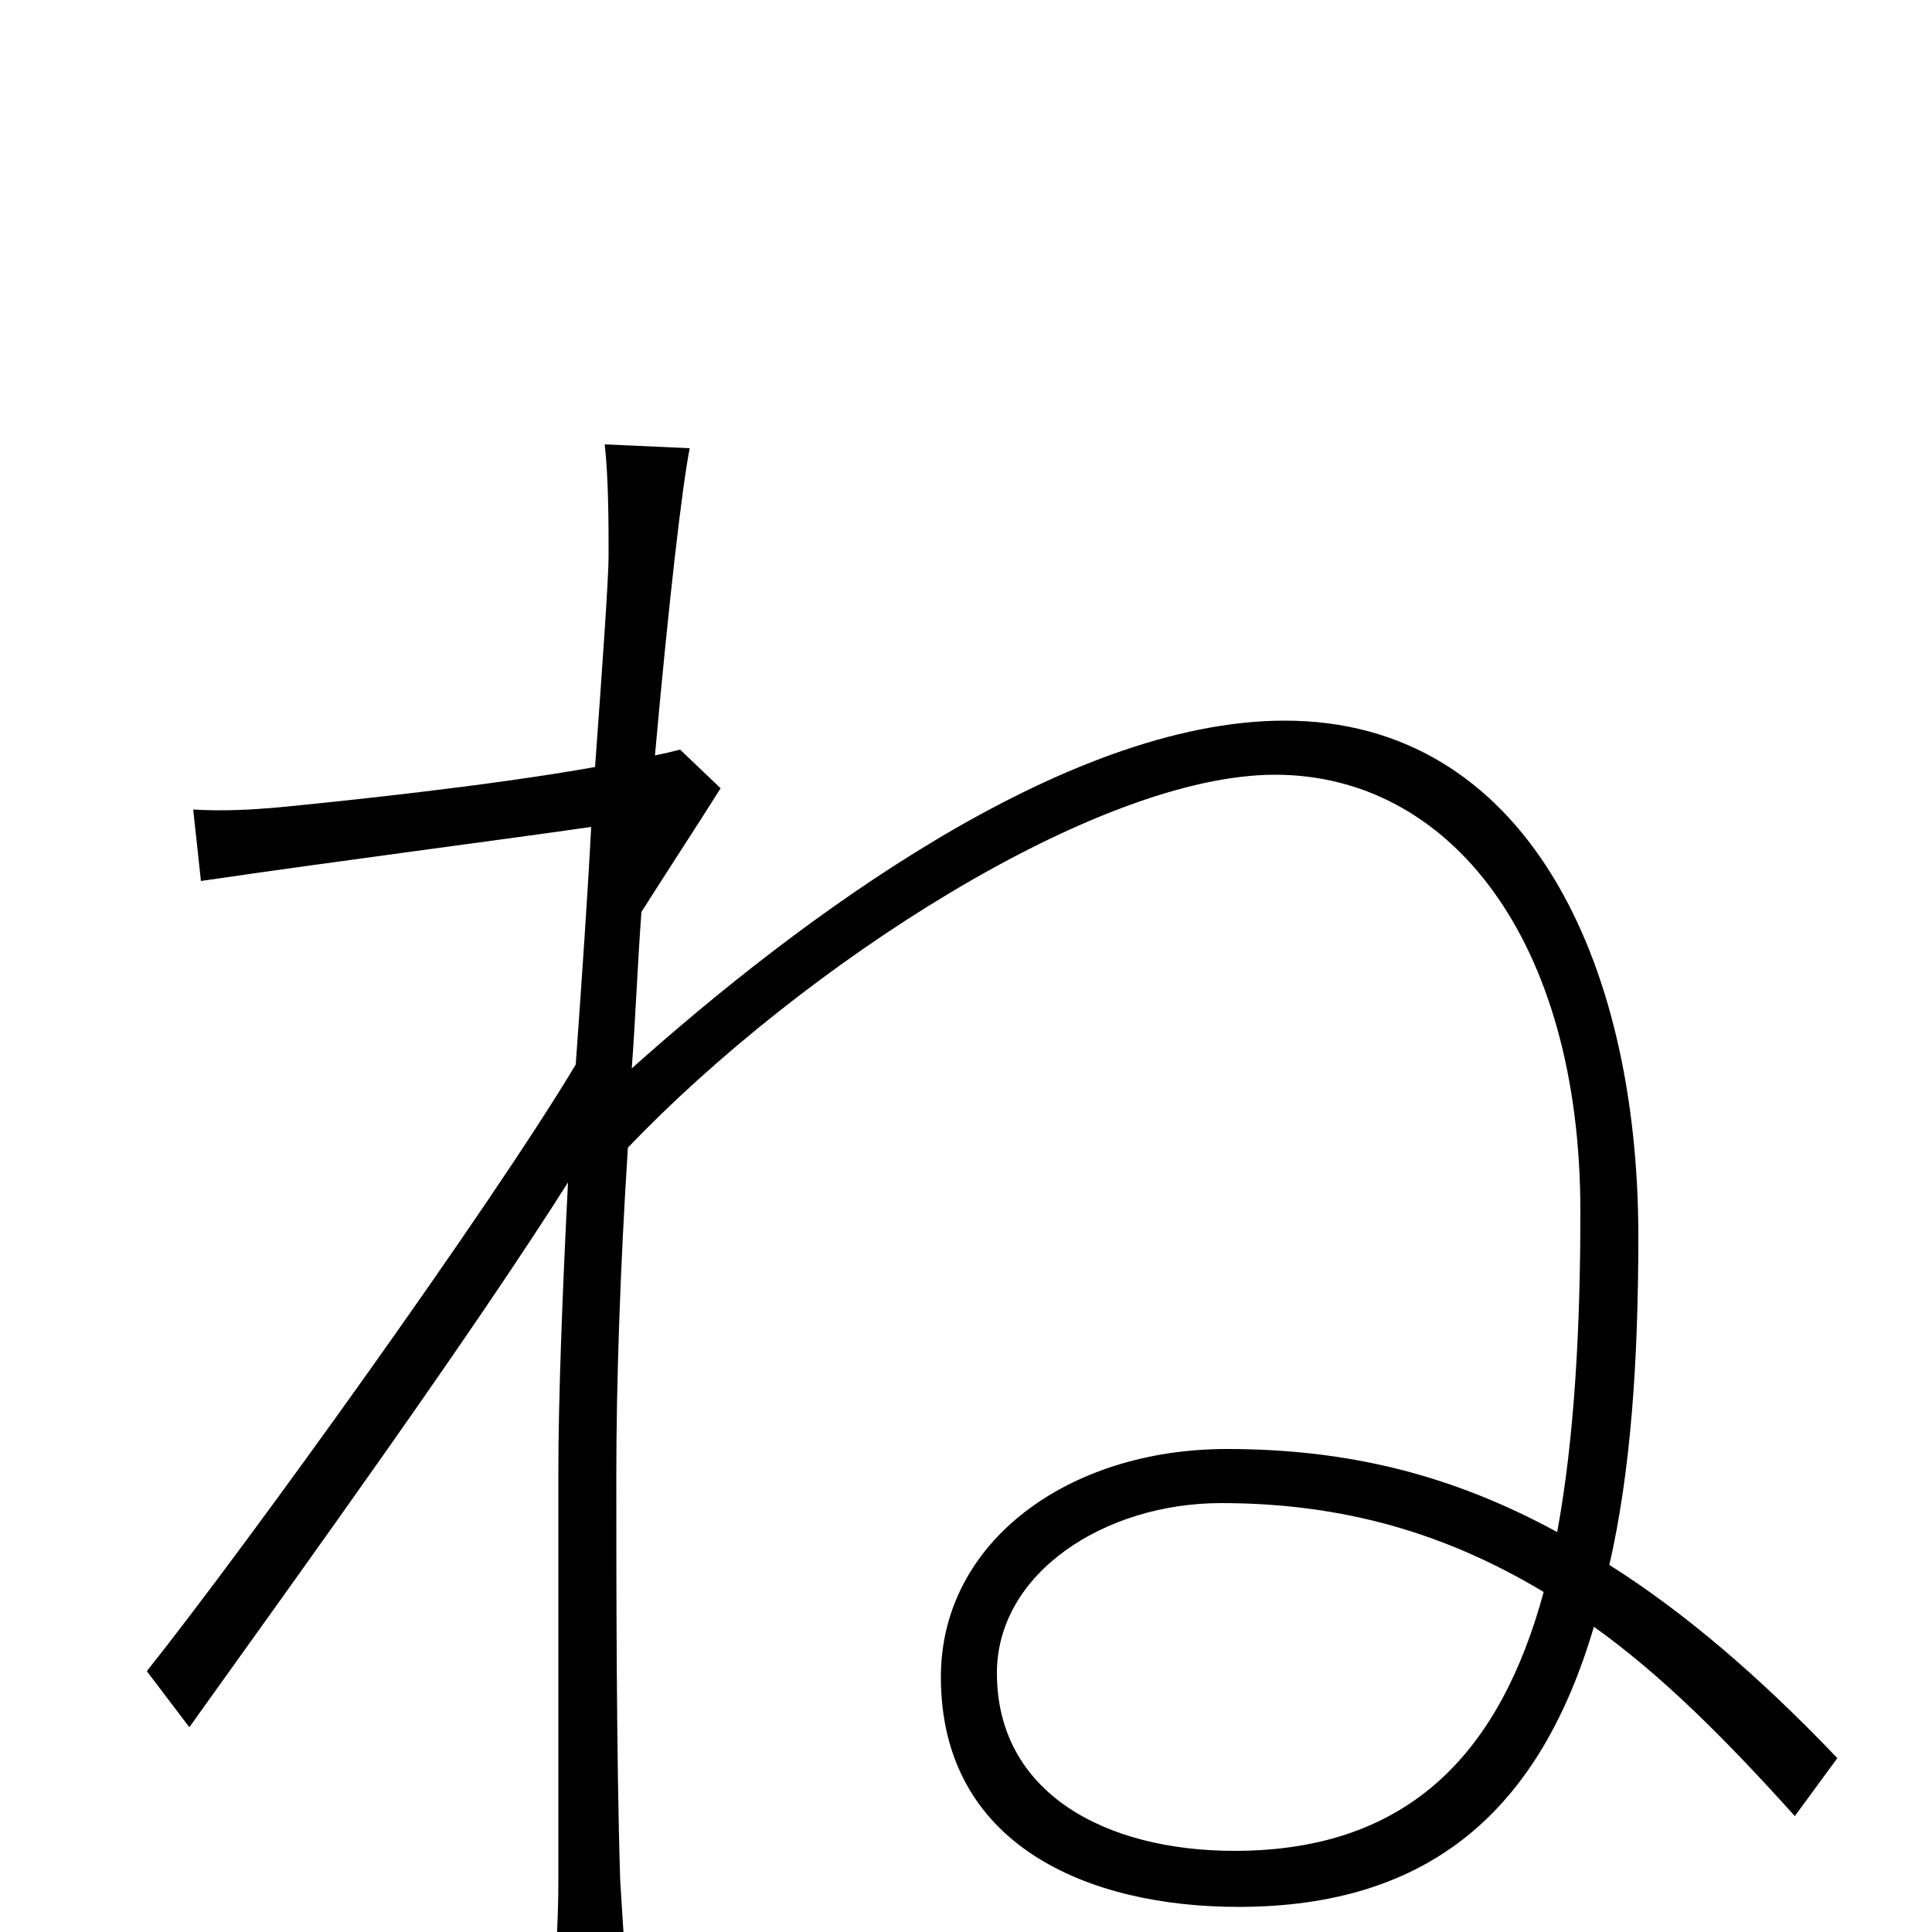 <svg xmlns="http://www.w3.org/2000/svg" viewBox="0 -1000 1000 1000">
	<path fill="#000000" d="M516 -134C516 -186 572 -222 632 -222C696 -222 749 -206 799 -176C777 -95 731 -42 639 -42C572 -42 516 -72 516 -134ZM315 -712C315 -701 312 -658 308 -603C252 -593 174 -585 143 -582C131 -581 116 -580 100 -581L104 -544C172 -554 265 -566 306 -572C304 -534 301 -491 298 -449C255 -377 130 -203 76 -135L98 -106C161 -194 244 -309 294 -388C291 -329 289 -275 289 -237V-26C289 -10 288 10 287 17H324C323 5 322 -10 321 -27C319 -91 319 -183 319 -236C319 -284 321 -344 325 -406C416 -501 568 -599 660 -599C750 -599 818 -514 818 -373C818 -313 815 -256 806 -207C751 -237 697 -250 635 -250C553 -250 487 -202 487 -132C487 -45 563 -13 641 -13C740 -13 797 -63 825 -158C860 -133 893 -100 929 -60L951 -90C910 -133 871 -166 833 -190C844 -238 848 -295 848 -360C848 -504 789 -627 665 -627C550 -627 412 -523 327 -447C329 -474 330 -501 332 -528C346 -550 361 -573 373 -592L352 -612C348 -611 344 -610 339 -609C346 -687 353 -748 357 -768L313 -770C315 -752 315 -729 315 -712Z"/>
</svg>